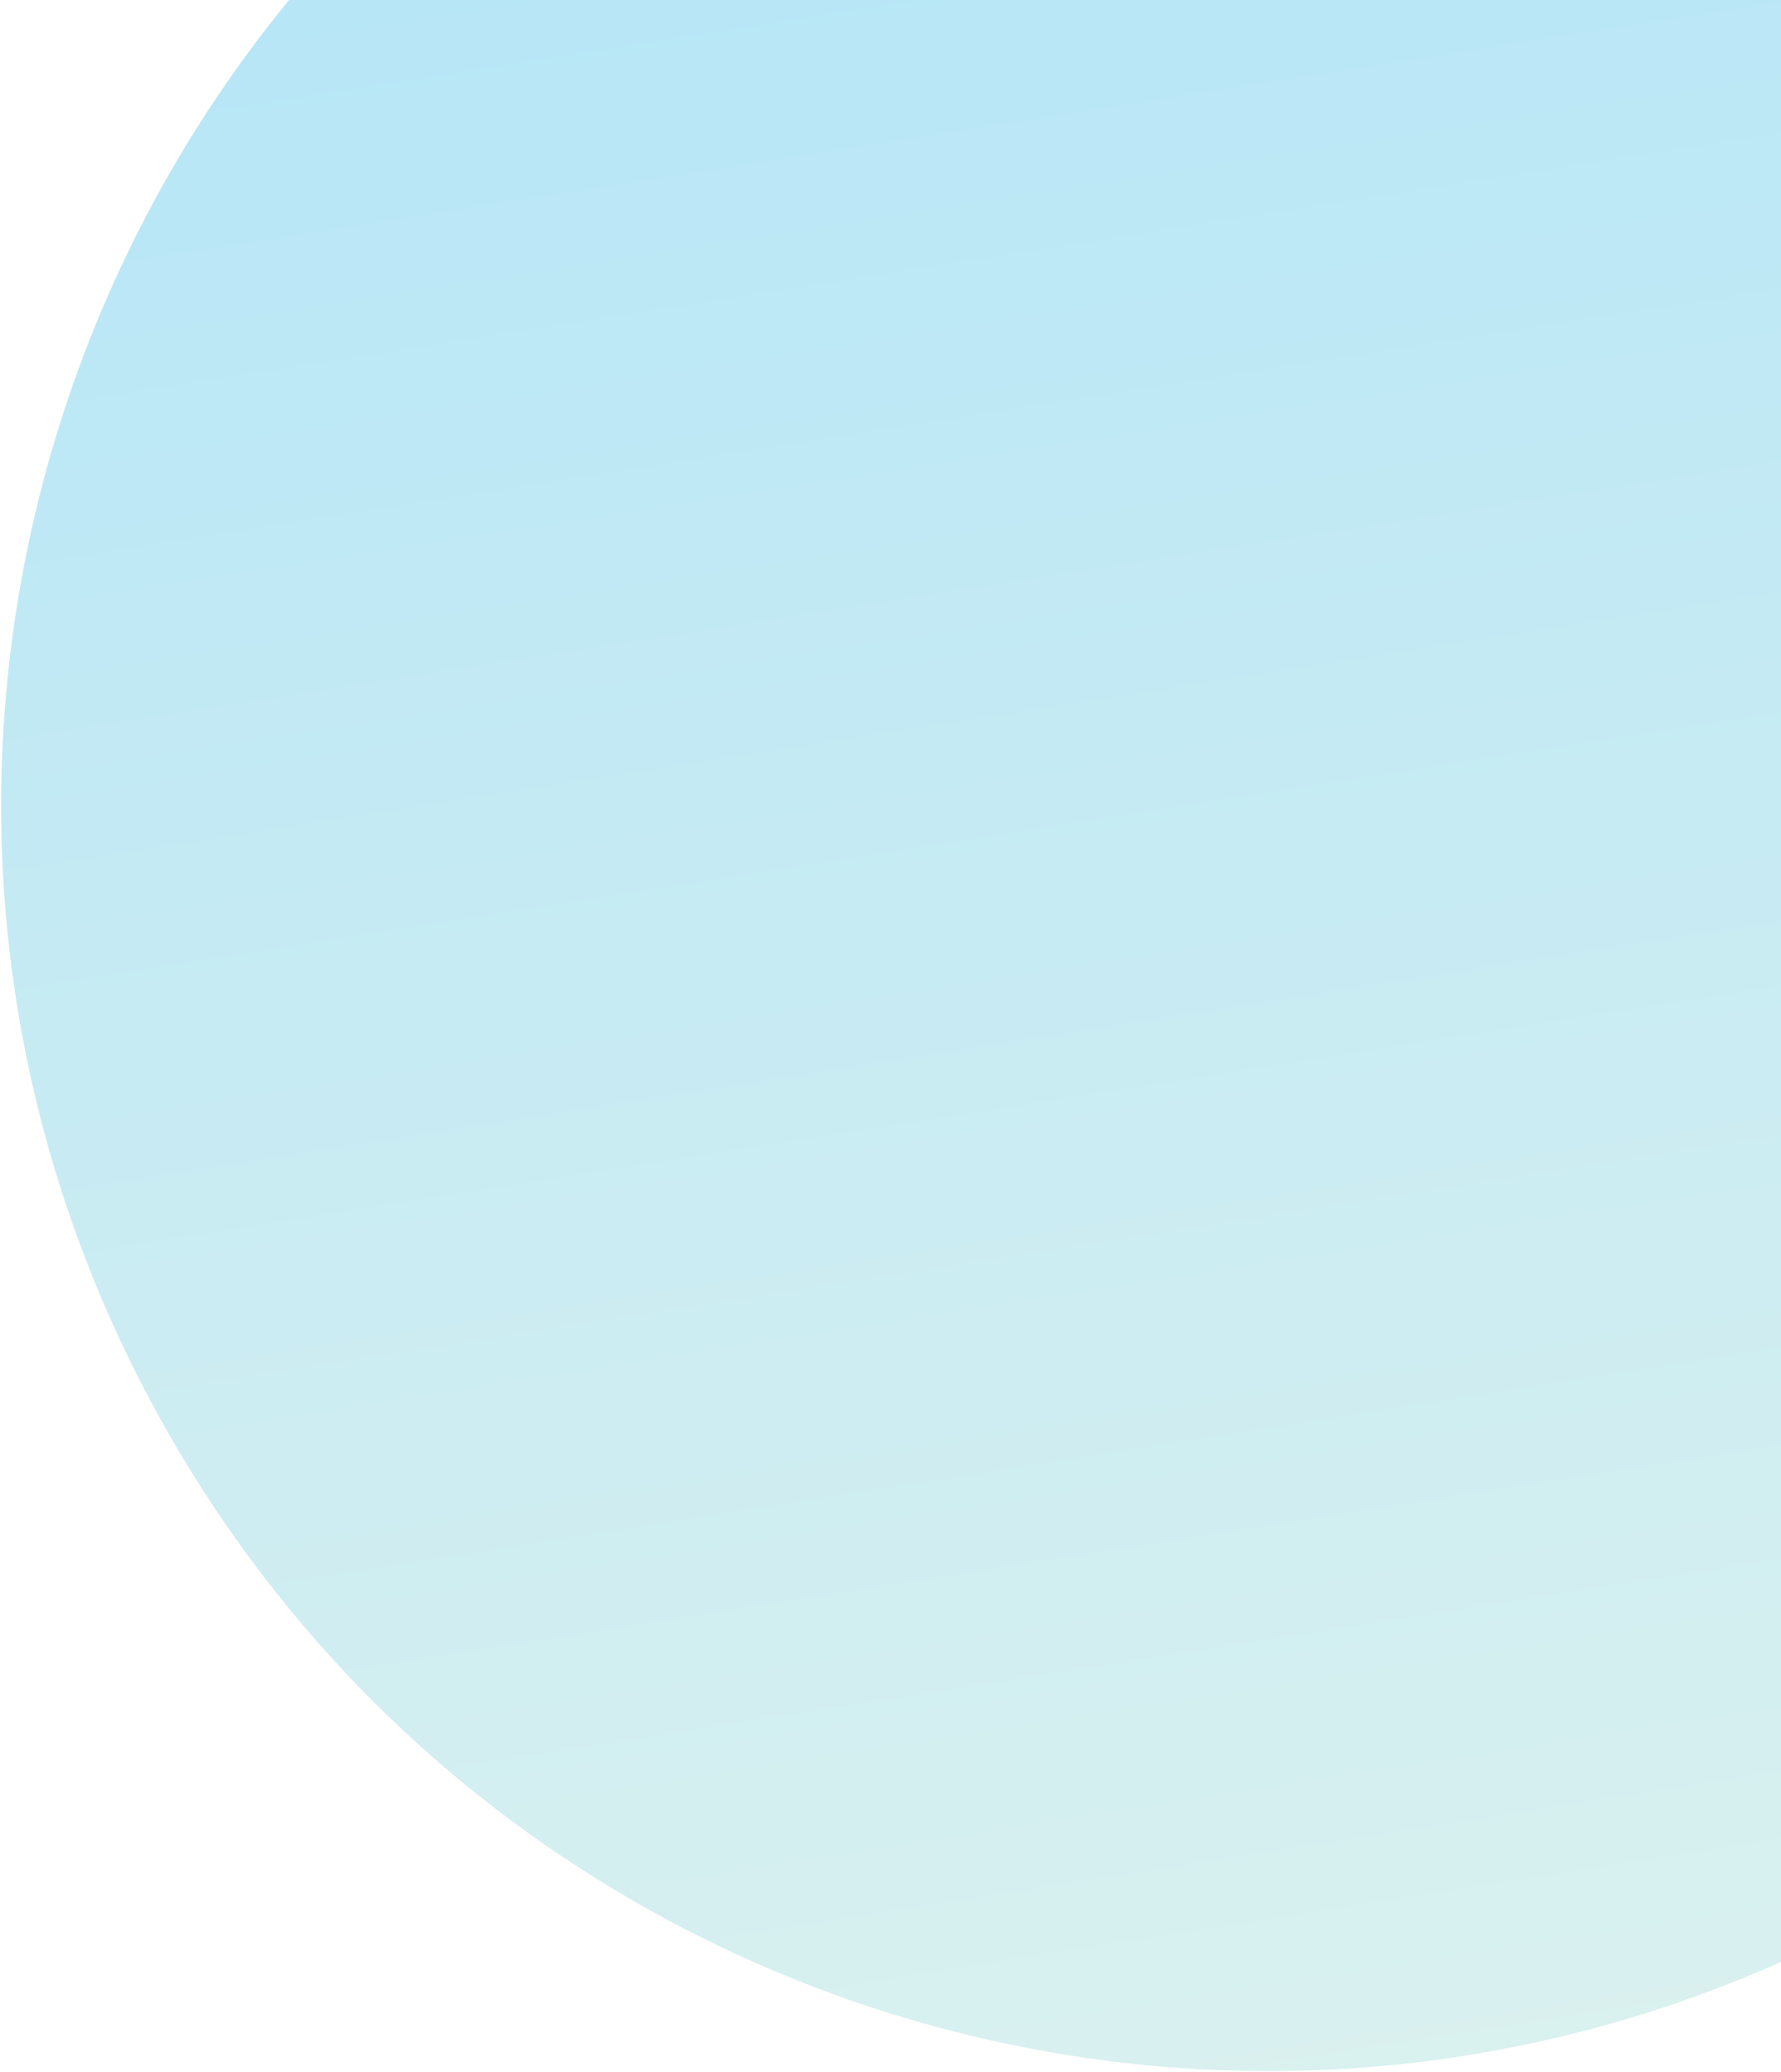 <svg width="412" height="479" viewBox="0 0 412 479" fill="none" xmlns="http://www.w3.org/2000/svg">
<path opacity="0.749" fill-rule="evenodd" clip-rule="evenodd" d="M37.056 328.003C-41.392 186.537 9.728 8.262 151.22 -70.137L504.94 -266.129C646.365 -344.49 824.535 -293.4 902.945 -152.003C981.392 -10.537 930.272 167.738 788.78 246.137L435.06 442.129C293.635 520.49 115.465 469.4 37.056 328.003Z" fill="url(#paint0_linear_0_5)" fill-opacity="0.5"/>
<defs>
<linearGradient id="paint0_linear_0_5" x1="-289.176" y1="-274.185" x2="-117.699" y2="817.511" gradientUnits="userSpaceOnUse">
<stop stop-color="#03A9F4"/>
<stop offset="1" stop-color="#C8E6C9"/>
</linearGradient>
</defs>
</svg>
